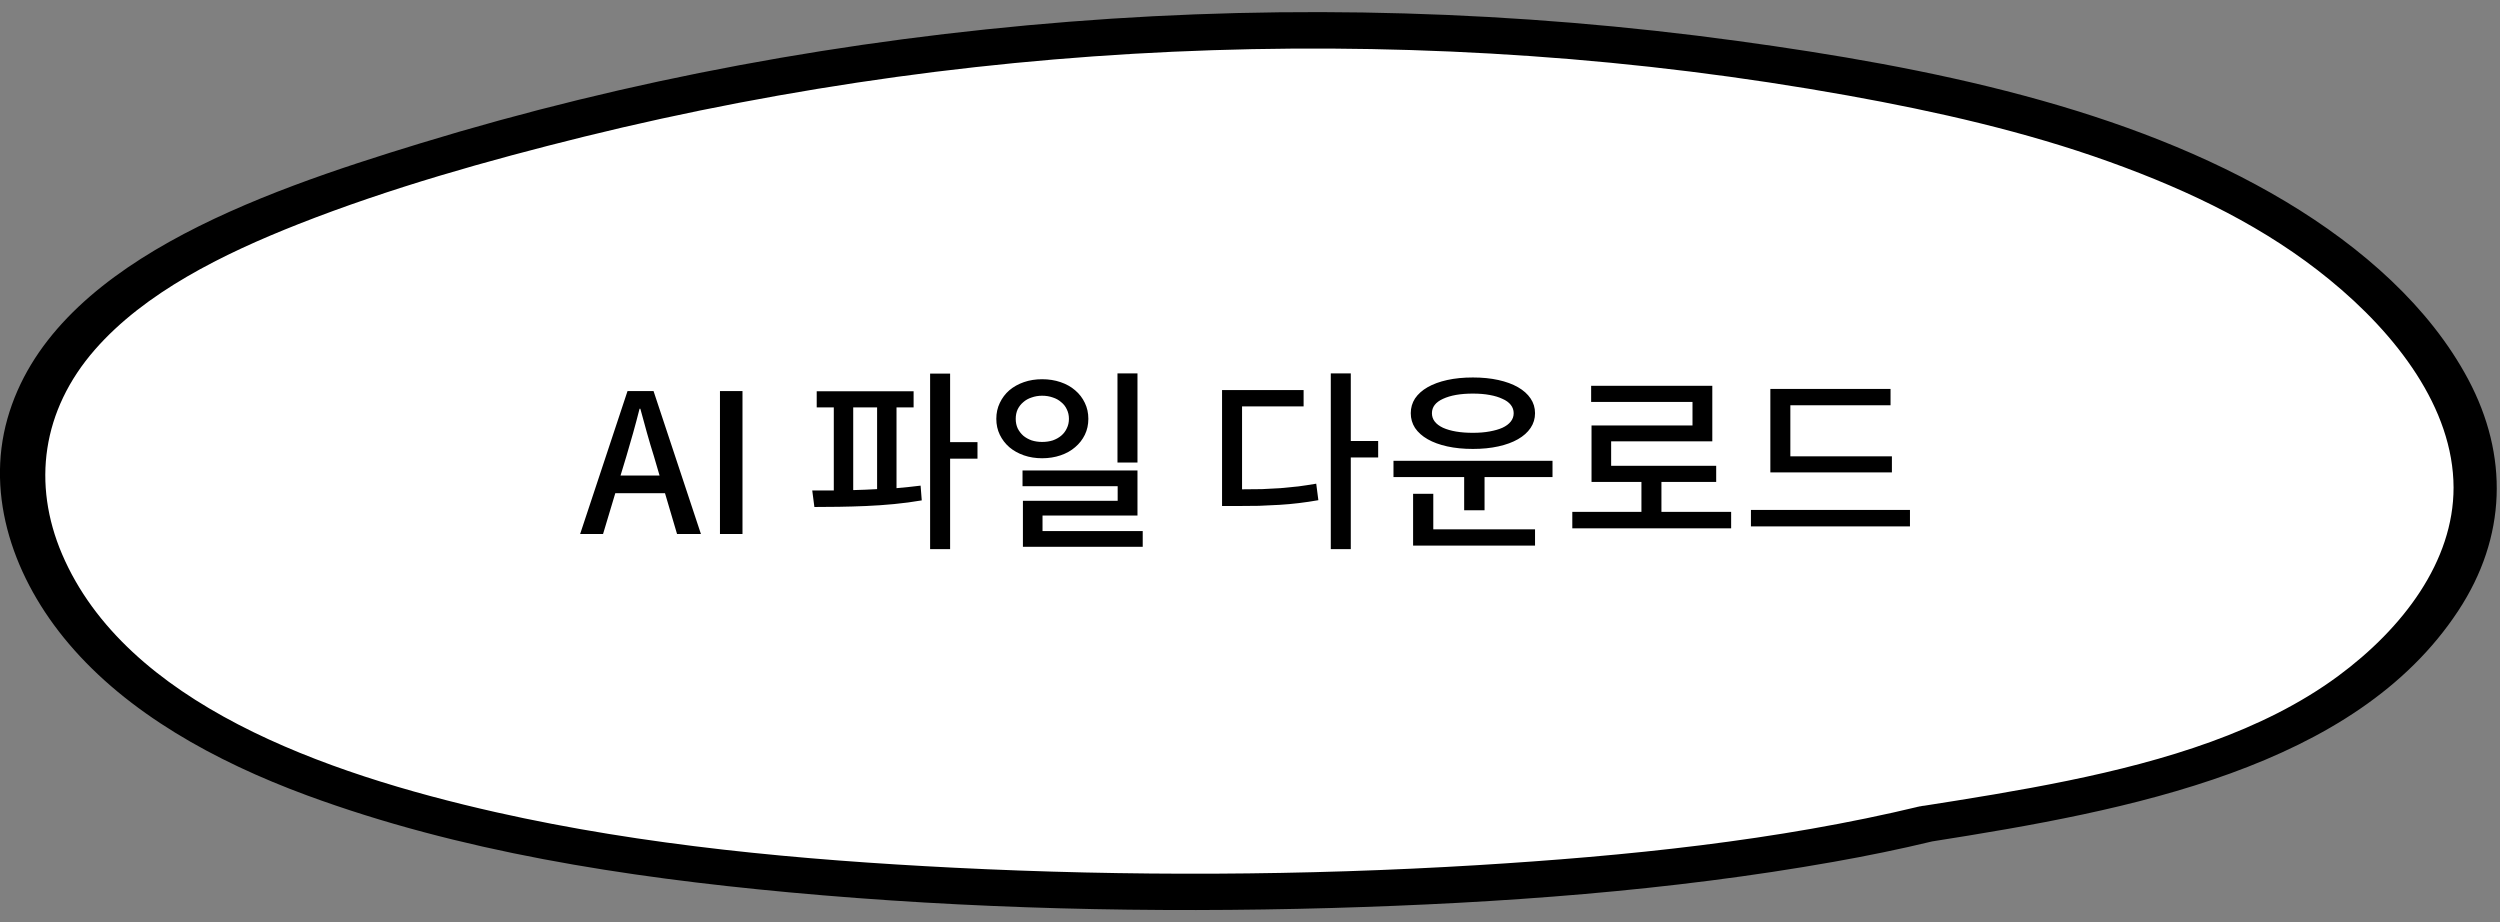 <svg width="206" height="76" viewBox="0 0 206 76" fill="none" xmlns="http://www.w3.org/2000/svg">
<rect x="0" y="0" width="206" height="76" fill="#808080" stroke="none"/>
<g clip-path="url(#clip0_427_135)">
<path d="M159.333 68.388C128.654 75.848 68.055 75.968 37.56 68.028C28.192 65.588 18.861 62.318 11.884 56.678C4.894 51.038 0.664 42.598 3.19 34.848C6.329 25.218 18.321 19.538 29.614 15.738C69 2.478 113.461 -0.542 154.992 7.208C172.441 10.468 190.65 16.388 200.055 28.808C202.605 32.168 204.42 35.978 204.629 39.928C205.082 48.438 197.921 56.248 188.995 60.668C180.068 65.088 169.572 66.778 159.321 68.388" fill="white"/>
<path d="M158.215 66.439C146.394 69.289 133.998 70.539 121.736 71.289C107.402 72.159 92.969 72.219 78.611 71.499C65.944 70.859 53.143 69.689 40.881 66.929C26.645 63.719 10.361 57.939 5.113 45.659C2.648 39.879 3.445 33.819 7.823 28.809C11.93 24.109 18.319 20.939 24.585 18.469C32.126 15.499 40.145 13.239 48.14 11.259C56.576 9.179 65.172 7.539 73.865 6.339C91.081 3.969 108.689 3.409 126.076 4.619C134.88 5.229 143.623 6.319 152.256 7.869C159.588 9.189 166.896 10.849 173.775 13.319C180.654 15.789 186.773 18.809 191.935 23.029C197.453 27.529 202.162 33.629 202.174 40.179C202.174 46.249 198.029 51.749 192.646 55.719C186.442 60.289 178.373 62.689 170.391 64.329C166.357 65.159 162.274 65.809 158.19 66.449C155.873 66.809 156.854 69.709 159.171 69.339C175.455 66.779 194.044 63.289 202.566 50.319C206.551 44.259 206.723 37.539 203.375 31.249C200.212 25.319 194.682 20.409 188.342 16.609C175.345 8.829 158.853 5.519 143.206 3.379C125.046 0.889 106.482 0.339 88.126 1.789C69.77 3.239 51.831 6.549 34.639 11.809C21.225 15.909 4.205 21.809 0.613 34.499C-1.202 40.919 1.14 47.709 5.665 53.039C10.483 58.729 17.657 62.719 25.296 65.539C37.84 70.159 51.426 72.269 65.024 73.529C79.849 74.899 94.845 75.239 109.744 74.819C123.6 74.419 137.566 73.419 151.128 71.009C153.837 70.529 156.523 69.979 159.184 69.339C161.452 68.789 160.483 65.899 158.203 66.449L158.215 66.439Z" fill="black"/>
</g>
<path d="M54.796 40.64H50.7L49.692 44H47.804L51.708 32.224H53.852L57.756 44H55.788L54.796 40.64ZM54.348 39.184L53.884 37.6C53.682 36.96 53.49 36.315 53.308 35.664C53.127 35.013 52.946 34.352 52.764 33.68H52.7C52.53 34.352 52.354 35.013 52.172 35.664C51.991 36.315 51.804 36.96 51.612 37.6L51.132 39.184H54.348ZM59.325 32.224H61.181V44H59.325V32.224ZM80.545 37.792H78.289V45.248H76.641V30.784H78.289V36.432H80.545V37.792ZM73.873 40.224C74.214 40.192 74.55 40.16 74.881 40.128C75.212 40.096 75.537 40.059 75.857 40.016L75.953 41.232C75.206 41.36 74.444 41.461 73.665 41.536C72.886 41.611 72.113 41.664 71.345 41.696C70.588 41.728 69.846 41.749 69.121 41.76C68.406 41.771 67.734 41.776 67.105 41.776L66.929 40.416H68.705V33.568H67.297V32.24H75.281V33.568H73.873V40.224ZM70.305 40.384C70.625 40.373 70.95 40.363 71.281 40.352C71.612 40.341 71.942 40.325 72.273 40.304V33.568H70.305V40.384ZM93.728 38.112H92.08V30.768H93.728V38.112ZM89.68 34.512C89.68 34.992 89.584 35.429 89.392 35.824C89.2 36.219 88.933 36.56 88.592 36.848C88.261 37.136 87.861 37.36 87.392 37.52C86.922 37.68 86.416 37.76 85.872 37.76C85.328 37.76 84.826 37.68 84.368 37.52C83.909 37.36 83.509 37.136 83.168 36.848C82.837 36.56 82.576 36.219 82.384 35.824C82.192 35.429 82.096 34.992 82.096 34.512C82.096 34.032 82.192 33.595 82.384 33.2C82.576 32.795 82.837 32.448 83.168 32.16C83.509 31.872 83.909 31.648 84.368 31.488C84.826 31.328 85.328 31.248 85.872 31.248C86.416 31.248 86.922 31.328 87.392 31.488C87.861 31.648 88.261 31.872 88.592 32.16C88.933 32.448 89.2 32.795 89.392 33.2C89.584 33.595 89.68 34.032 89.68 34.512ZM83.696 34.512C83.696 34.8 83.749 35.061 83.856 35.296C83.973 35.531 84.128 35.733 84.32 35.904C84.512 36.064 84.741 36.192 85.008 36.288C85.275 36.373 85.562 36.416 85.872 36.416C86.192 36.416 86.485 36.373 86.752 36.288C87.019 36.192 87.248 36.064 87.44 35.904C87.642 35.733 87.797 35.531 87.904 35.296C88.021 35.061 88.08 34.8 88.08 34.512C88.08 34.224 88.021 33.963 87.904 33.728C87.797 33.493 87.642 33.296 87.44 33.136C87.248 32.965 87.019 32.837 86.752 32.752C86.485 32.656 86.192 32.608 85.872 32.608C85.562 32.608 85.275 32.656 85.008 32.752C84.741 32.837 84.512 32.965 84.32 33.136C84.128 33.296 83.973 33.493 83.856 33.728C83.749 33.963 83.696 34.224 83.696 34.512ZM94.16 43.76V45.056H84.288V41.264H92.096V40.064H84.256V38.768H93.728V42.48H85.904V43.76H94.16ZM113.561 37.696H111.305V45.248H109.657V30.768H111.305V36.336H113.561V37.696ZM102.345 40.32C102.921 40.32 103.47 40.315 103.993 40.304C104.515 40.283 105.022 40.256 105.513 40.224C106.014 40.181 106.505 40.133 106.985 40.08C107.465 40.016 107.955 39.941 108.457 39.856L108.633 41.216C108.089 41.312 107.55 41.392 107.017 41.456C106.494 41.52 105.961 41.568 105.417 41.6C104.873 41.632 104.307 41.659 103.721 41.68C103.145 41.691 102.531 41.696 101.881 41.696H100.697V32.144H107.417V33.488H102.345V40.32ZM121.367 36.992C120.589 36.992 119.885 36.923 119.255 36.784C118.626 36.645 118.087 36.448 117.639 36.192C117.191 35.936 116.845 35.627 116.599 35.264C116.365 34.901 116.247 34.496 116.247 34.048C116.247 33.6 116.365 33.195 116.599 32.832C116.845 32.469 117.191 32.16 117.639 31.904C118.087 31.648 118.626 31.451 119.255 31.312C119.885 31.173 120.589 31.104 121.367 31.104C122.135 31.104 122.834 31.173 123.463 31.312C124.093 31.451 124.631 31.648 125.079 31.904C125.527 32.16 125.874 32.469 126.119 32.832C126.365 33.195 126.487 33.6 126.487 34.048C126.487 34.496 126.365 34.901 126.119 35.264C125.874 35.627 125.527 35.936 125.079 36.192C124.631 36.448 124.093 36.645 123.463 36.784C122.834 36.923 122.135 36.992 121.367 36.992ZM121.367 32.432C120.343 32.432 119.522 32.576 118.903 32.864C118.295 33.141 117.991 33.536 117.991 34.048C117.991 34.56 118.295 34.96 118.903 35.248C119.522 35.525 120.343 35.664 121.367 35.664C121.879 35.664 122.338 35.627 122.743 35.552C123.159 35.477 123.511 35.376 123.799 35.248C124.098 35.109 124.327 34.939 124.487 34.736C124.647 34.533 124.727 34.304 124.727 34.048C124.727 33.792 124.647 33.563 124.487 33.36C124.327 33.157 124.098 32.992 123.799 32.864C123.511 32.725 123.159 32.619 122.743 32.544C122.338 32.469 121.879 32.432 121.367 32.432ZM127.927 37.968V39.312H122.327V42.048H120.647V39.312H114.823V37.968H127.927ZM118.103 43.616H126.487V44.96H116.439V40.688H118.103V43.616ZM142.646 42.176V43.536H129.558V42.176H135.254V39.712H131.142V35.056H139.462V33.12H131.11V31.792H141.094V36.368H132.758V38.384H141.414V39.712H136.902V42.176H142.646ZM155.893 38.928H145.877V32.048H155.781V33.392H147.525V37.6H155.893V38.928ZM157.381 42.016V43.376H144.277V42.016H157.381Z" fill="black"/>
<defs>
<clipPath id="clip0_427_135">
<rect width="205.755" height="73.99" fill="white" transform="translate(0 1)"/>
</clipPath>
</defs>
</svg>
